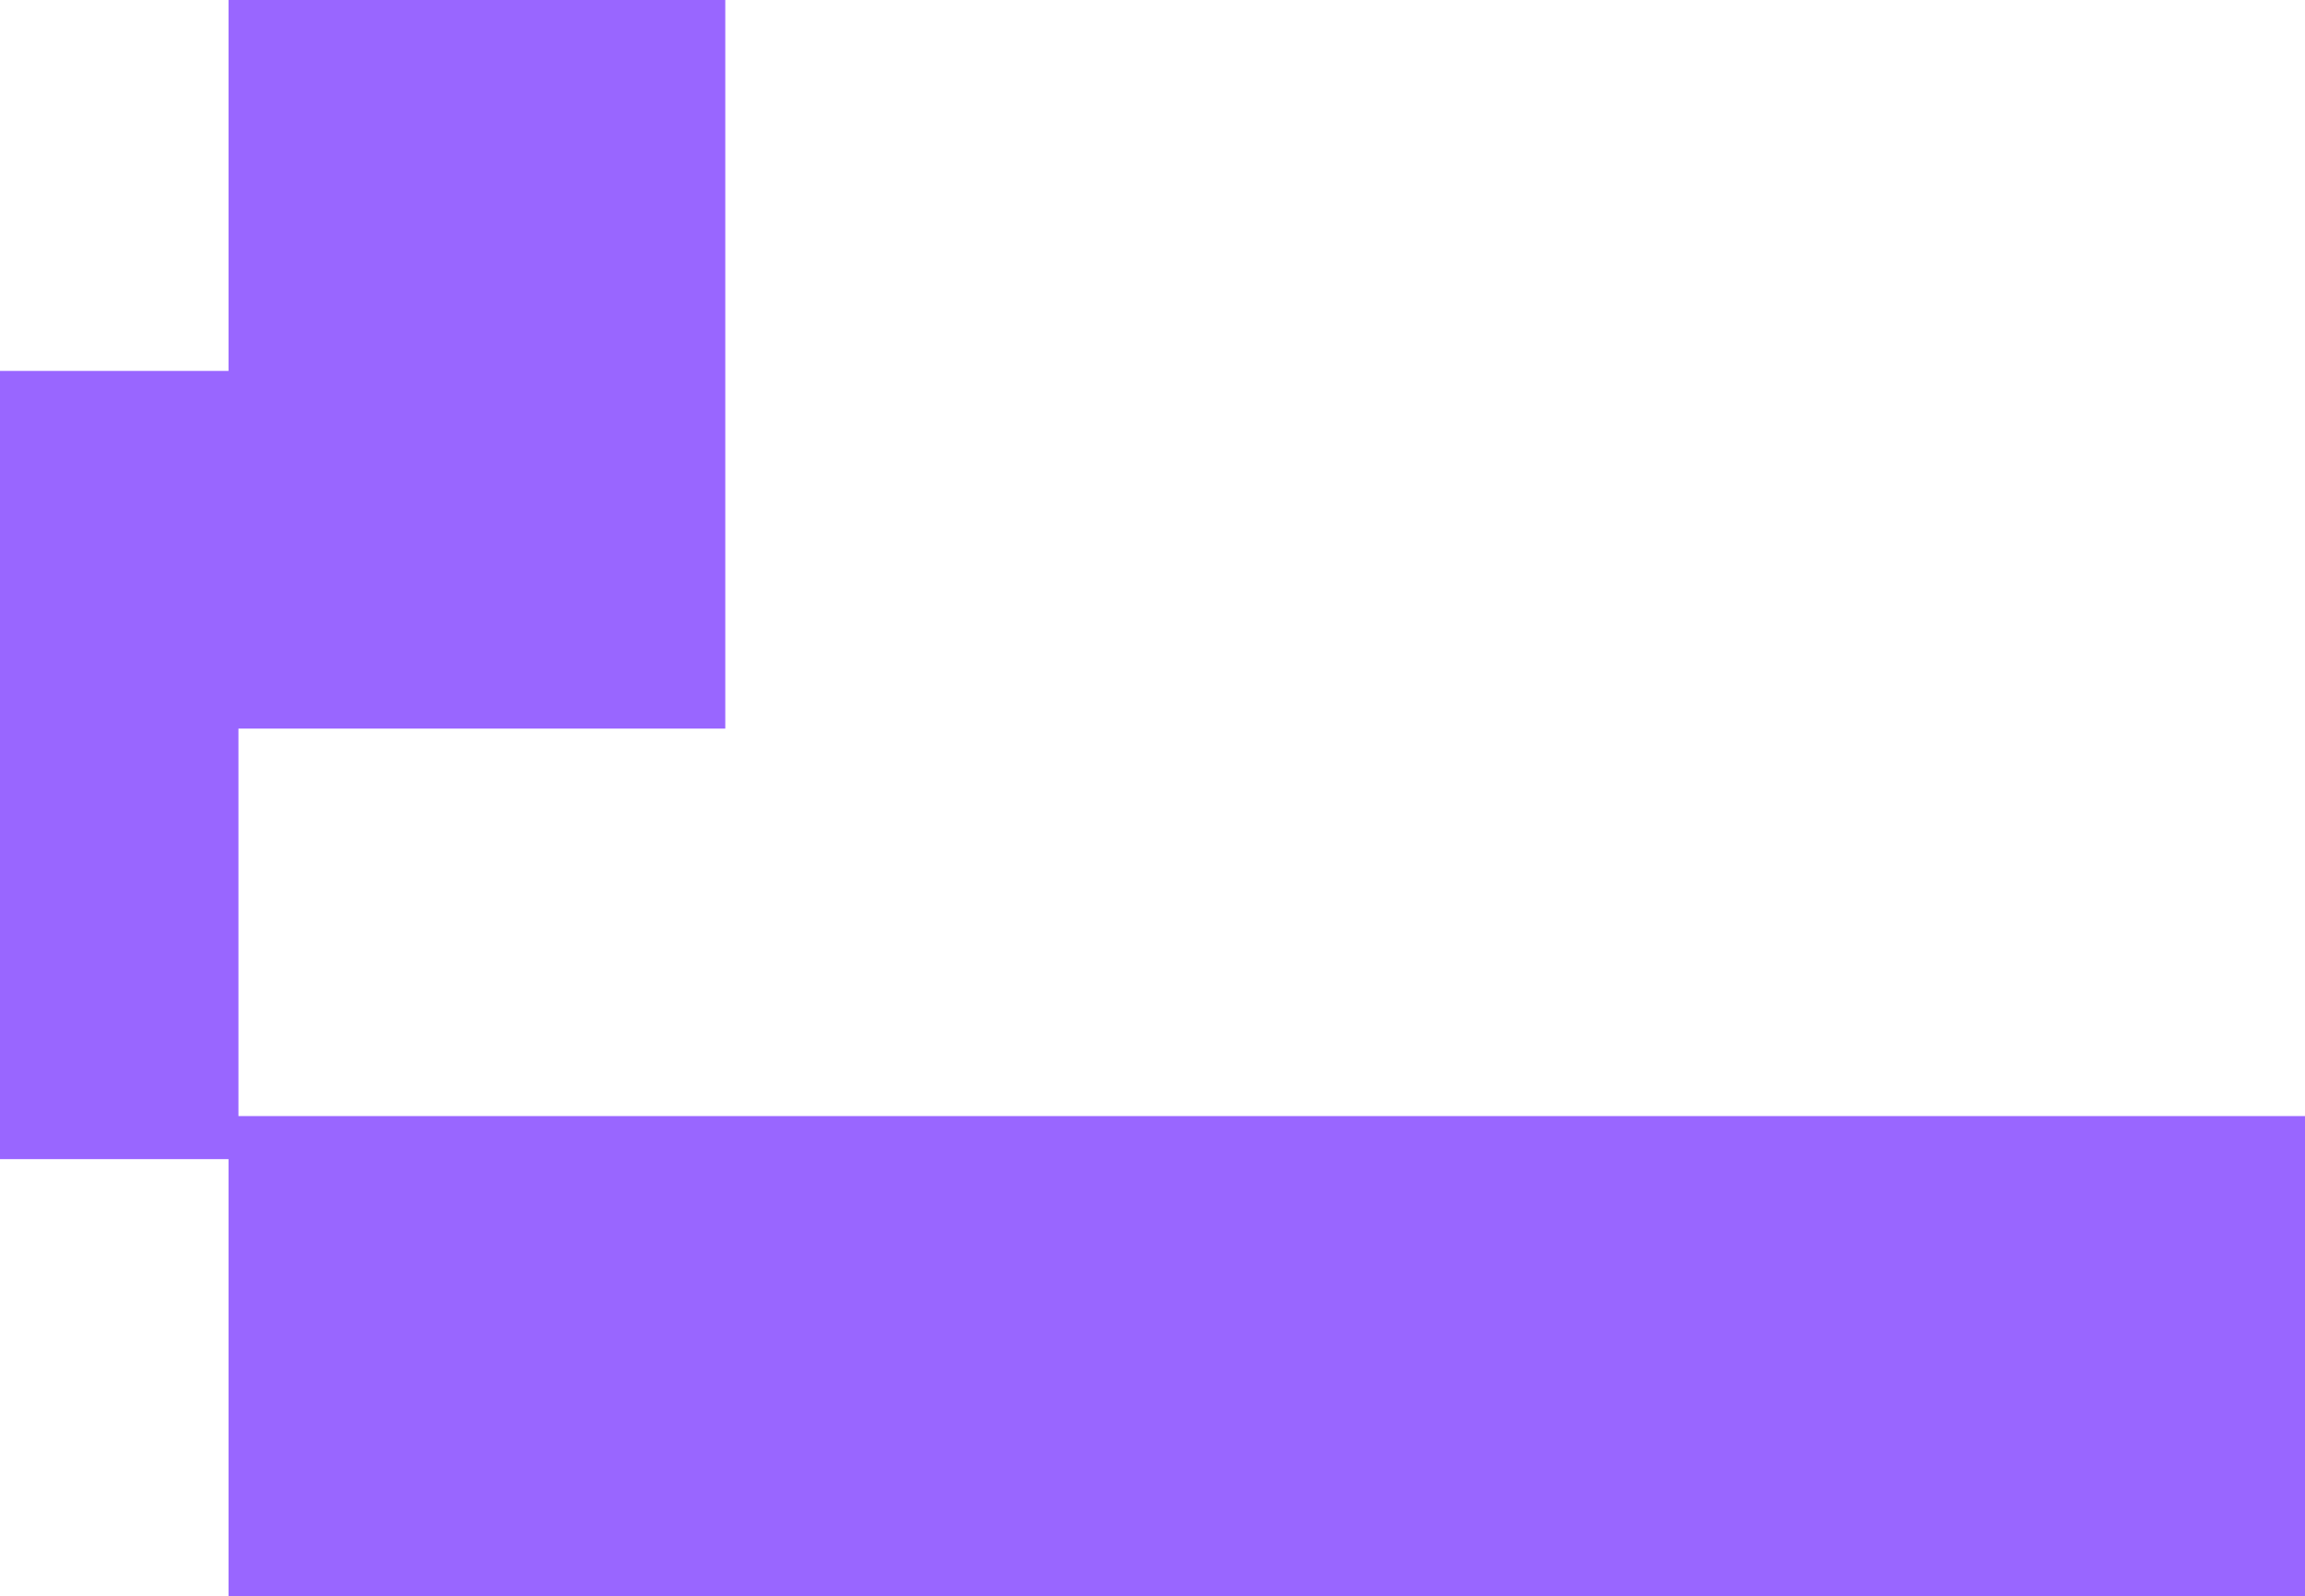 <svg version="1.1" xmlns="http://www.w3.org/2000/svg" xmlns:xlink="http://www.w3.org/1999/xlink" width="696" height="482" viewBox="0,0,696,482"><g transform="translate(110.5,63.5)"><g data-paper-data="{&quot;isPaintingLayer&quot;:true}" fill="#9966ff" fill-rule="nonzero" stroke="none" stroke-width="0" stroke-linecap="butt" stroke-linejoin="miter" stroke-miterlimit="10" stroke-dasharray="" stroke-dashoffset="0" style="mix-blend-mode: normal"><path d="M-41.5,156.5v-220h150v220z"/><path d="M-41.5,418.5v-145h627v145z"/><path d="M-110.5,286.5v-238h72v238z"/></g></g></svg>